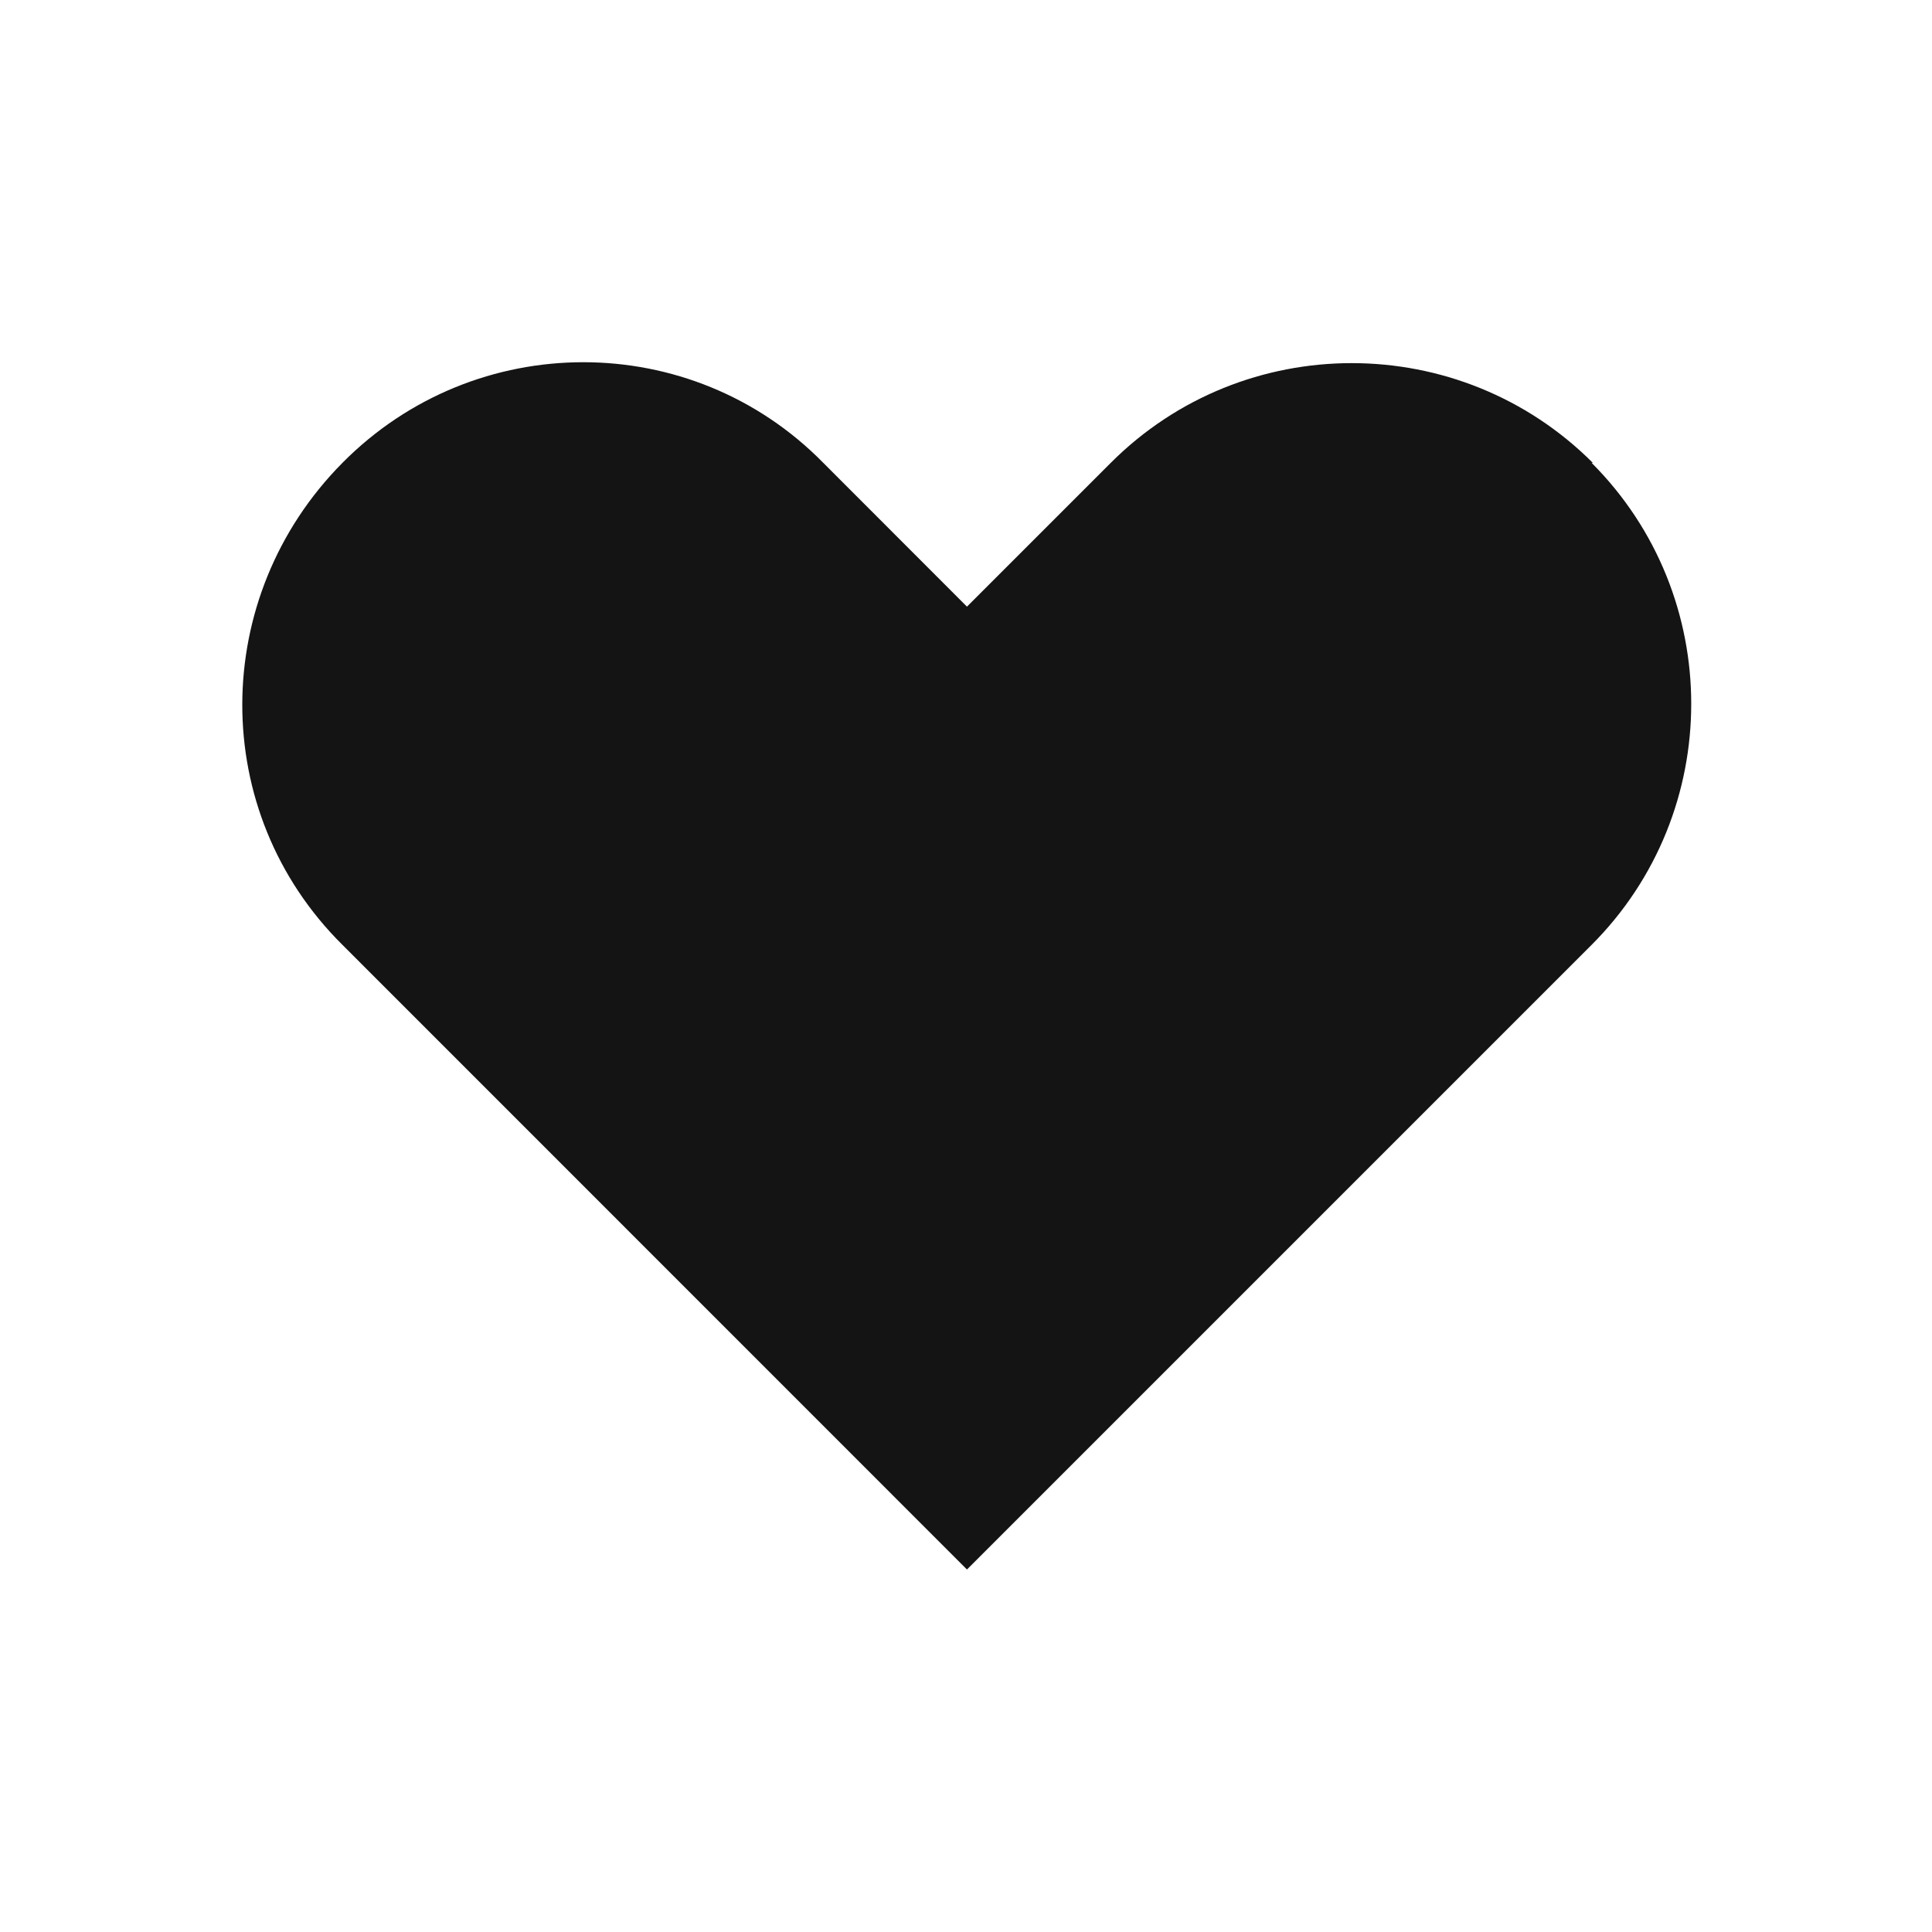 <svg width="16" height="16" viewBox="0 0 16 16" fill="none" xmlns="http://www.w3.org/2000/svg">
<path d="M13.191 3.833C12.09 2.732 10.299 2.732 9.199 3.833L8.008 5.024L6.818 3.833C5.727 2.722 3.936 2.722 2.836 3.833C1.735 4.944 1.725 6.724 2.836 7.825L8.008 12.998L13.181 7.825C14.281 6.724 14.281 4.934 13.181 3.833H13.191Z" fill="#141414"/>
</svg>
